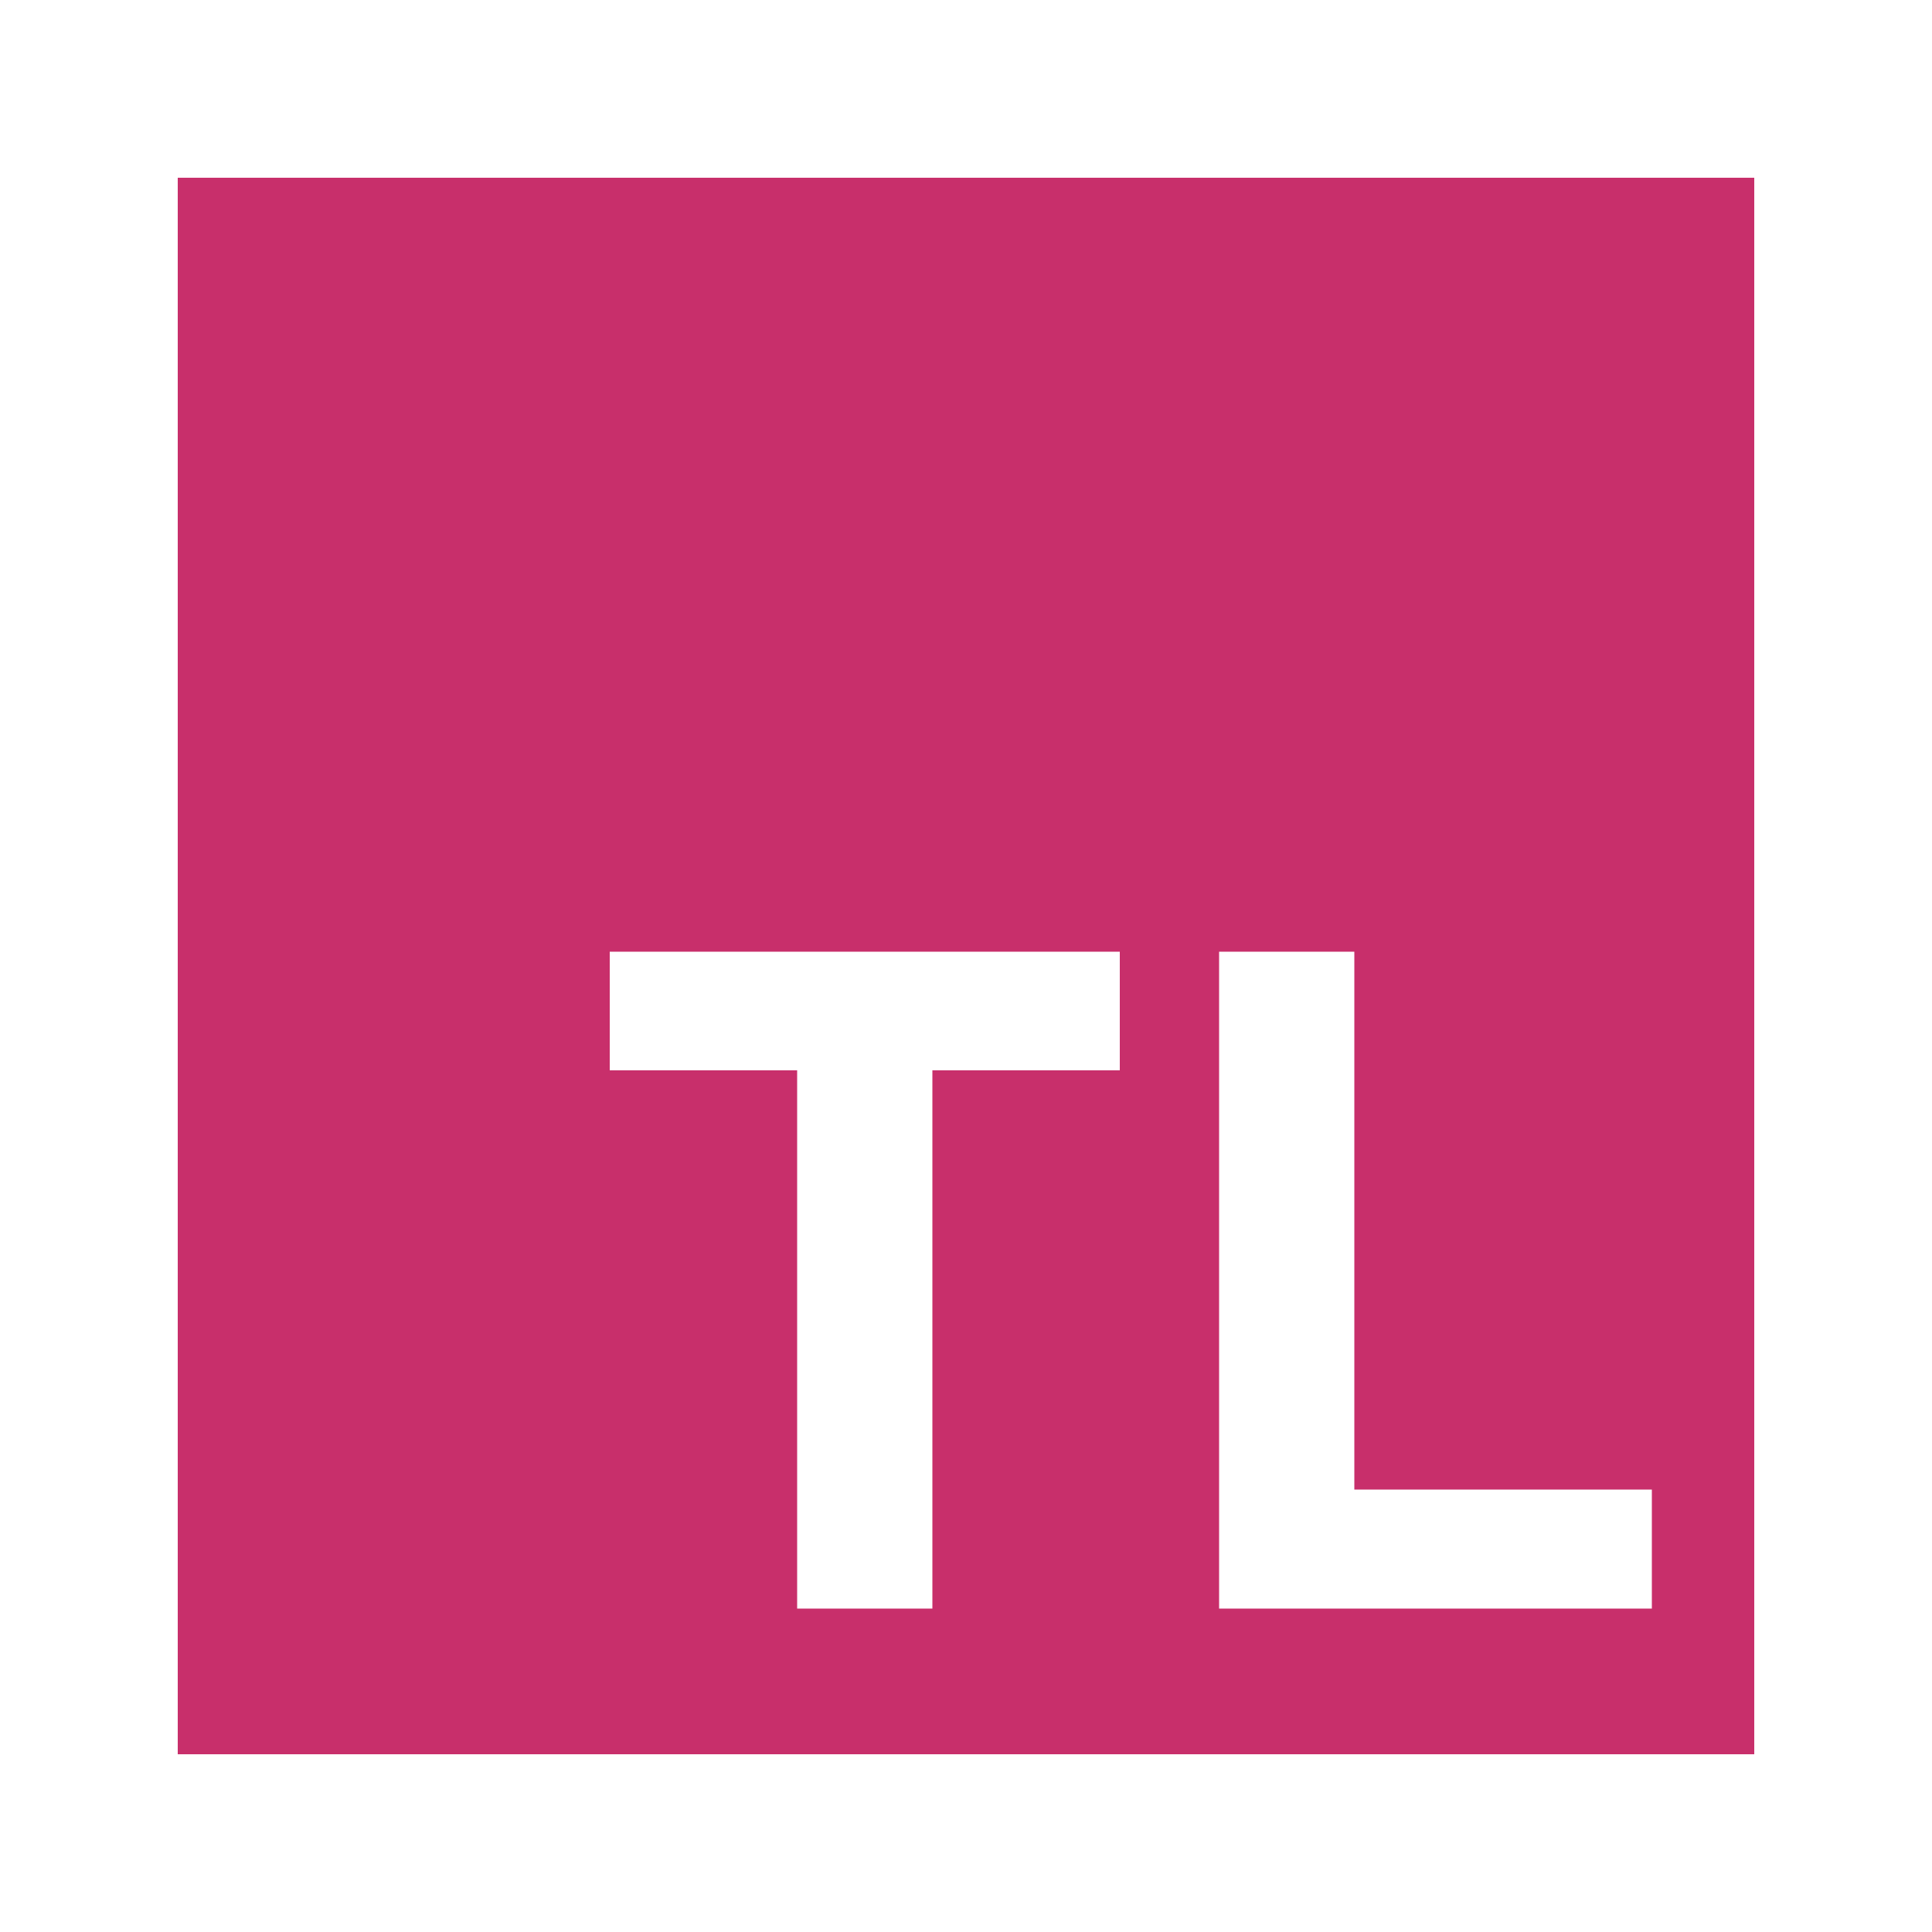 <svg filter="url(#saturation)" opacity="0.9" viewBox="0 0 500 500" xml:space="preserve" xmlns="http://www.w3.org/2000/svg"><path d="M46 46v408h408V46H46zm243.8 231h-48.5v139.3h-35V277h-48.5v-30.7h132V277zm137.7 139.3h-112v-170h35v139.2h77v30.8z" fill="#c2185b"/><filter id="saturation"><feColorMatrix type="saturate" values="0.8"/></filter></svg>